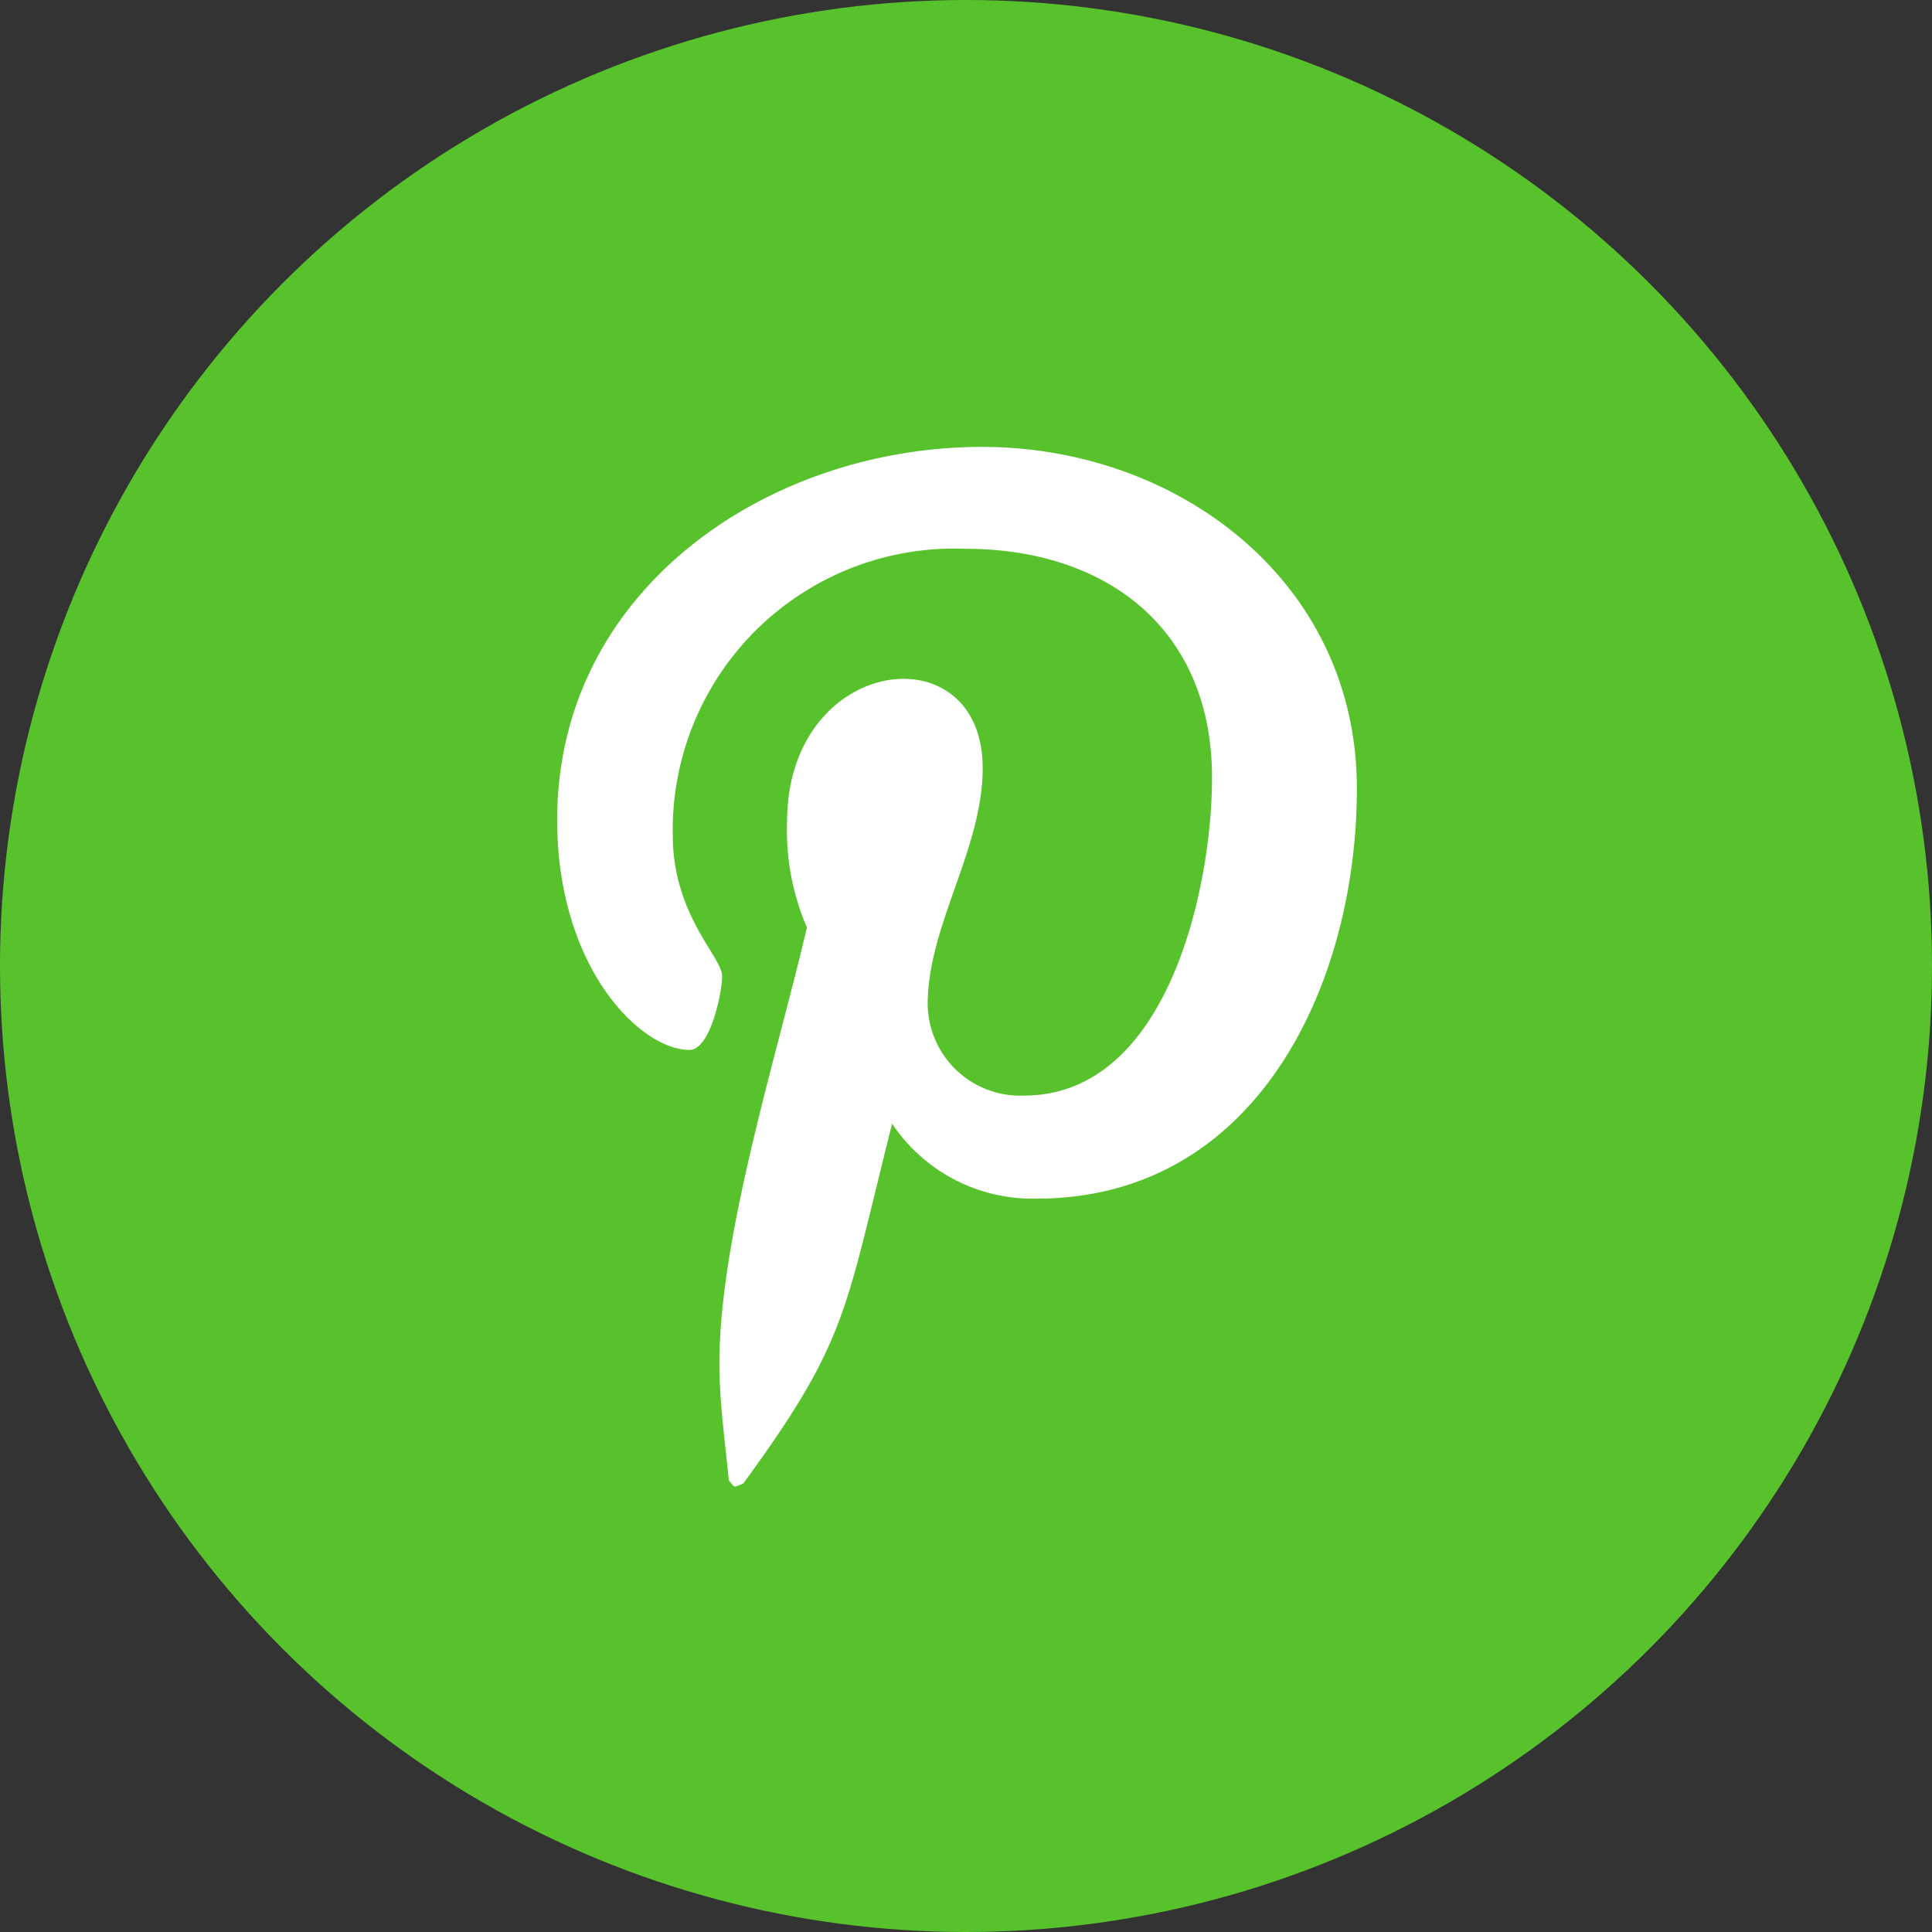 <svg xmlns="http://www.w3.org/2000/svg" width="41" height="41" viewBox="0 0 41 41">
  <rect x="0" y="0" width="41" height="41" fill="#333333" stroke="none"/>
  <g id="Group_973" data-name="Group 973" transform="translate(-0.447 -0.231)">
    <circle id="Ellipse_59" data-name="Ellipse 59" cx="20.5" cy="20.5" r="20.5" transform="translate(0.447 0.231)" fill="#58c22c"/>
    <path id="Icon_awesome-pinterest-p" data-name="Icon awesome-pinterest-p" d="M9.017.457C4.482.457,0,3.481,0,8.374c0,3.112,1.75,4.88,2.811,4.88.438,0,.69-1.22.69-1.565,0-.411-1.048-1.286-1.048-3A5.974,5.974,0,0,1,8.659,2.619c3.01,0,5.238,1.711,5.238,4.854,0,2.347-.942,6.75-3.992,6.75a1.963,1.963,0,0,1-2.042-1.936c0-1.671,1.167-3.289,1.167-5.013,0-2.926-4.151-2.4-4.151,1.14A5.193,5.193,0,0,0,5.3,10.655c-.61,2.626-1.857,6.538-1.857,9.243,0,.835.119,1.658.2,2.493.15.168.075.15.305.066C6.18,19.407,6.1,18.81,7.108,14.819a3.585,3.585,0,0,0,3.063,1.591c4.694,0,6.8-4.575,6.8-8.7C16.974,3.321,13.181.457,9.017.457Z" transform="translate(12.271 9.258)" fill="#fff"/>
  </g>
</svg>
